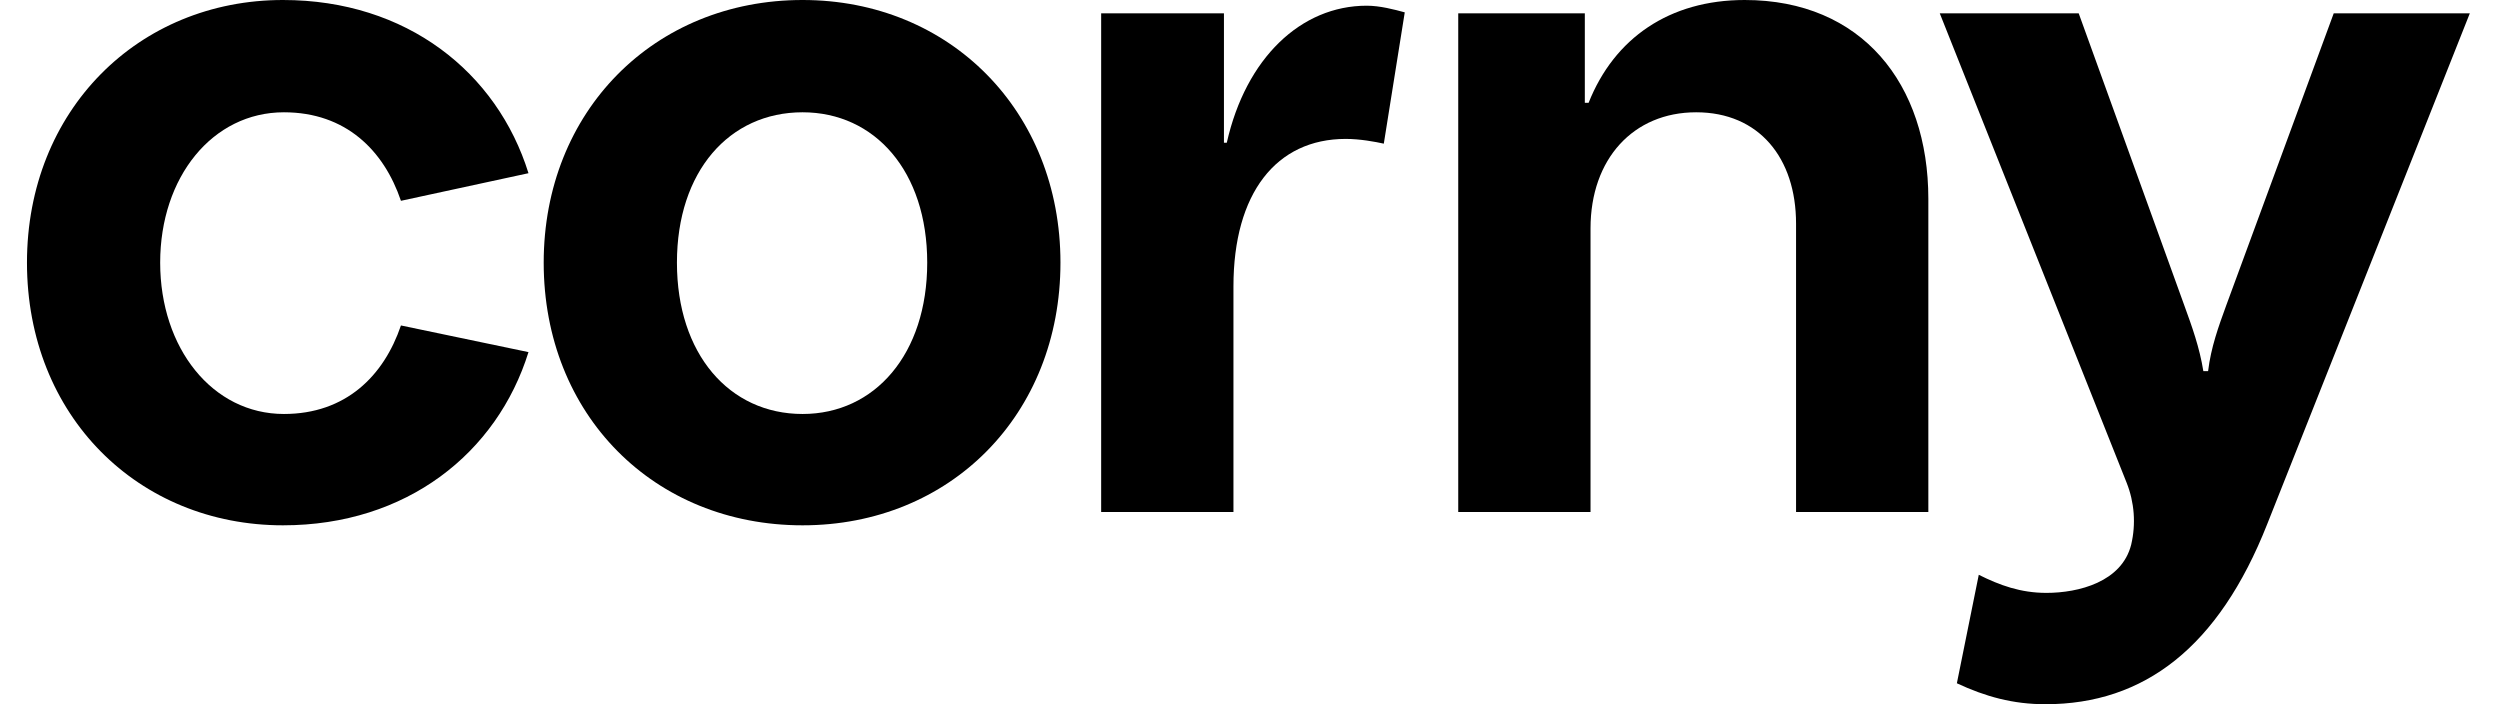 <svg width="71" height="20" viewBox="0 0 71 20" fill="none" xmlns="http://www.w3.org/2000/svg">
<path d="M58.089 20C57.17 20 56.386 19.784 55.575 19.405L56.197 16.324C56.791 16.621 57.386 16.838 58.116 16.838C59.035 16.838 60.261 16.526 60.526 15.467C60.664 14.881 60.618 14.268 60.396 13.709L55.089 0.378H59.035L62.035 8.676C62.251 9.27 62.467 9.865 62.575 10.54H62.71C62.791 9.865 63.008 9.27 63.224 8.676L66.278 0.378H70.143L64.386 14.892C63.008 18.378 60.9 20 58.089 20Z" fill="black"/>
<path d="M41.414 14.54V0.378H45.009V2.919H45.117C45.846 1.081 47.414 0 49.549 0C52.873 0 54.765 2.378 54.765 5.649V14.54H51.008V6.351C51.008 4.486 49.955 3.189 48.171 3.189C46.387 3.189 45.171 4.513 45.171 6.486V14.54H41.414Z" fill="black"/>
<path d="M31.273 14.54V0.378H34.76V4.053H34.841C35.382 1.648 36.949 0.162 38.814 0.162C39.192 0.162 39.598 0.27 39.895 0.351L39.3 4.08C39.057 4.026 38.625 3.945 38.219 3.945C36.246 3.945 35.03 5.486 35.03 8.134V14.54H31.273Z" fill="black"/>
<path d="M22.793 14.919C18.576 14.919 15.441 11.784 15.441 7.459C15.441 3.162 18.576 0 22.793 0C26.982 0 30.117 3.162 30.117 7.459C30.117 11.784 26.982 14.919 22.793 14.919ZM22.793 11.757C24.847 11.757 26.333 10.054 26.333 7.459C26.333 4.865 24.847 3.189 22.793 3.189C20.712 3.189 19.225 4.865 19.225 7.459C19.225 10.054 20.712 11.757 22.793 11.757Z" fill="black"/>
<path d="M8.036 14.919C3.928 14.919 0.766 11.811 0.766 7.459C0.766 3.135 3.928 0 8.036 0C11.549 0 14.117 2.054 15.009 4.919L11.387 5.703C10.901 4.27 9.82 3.189 8.063 3.189C6.036 3.189 4.549 5.027 4.549 7.459C4.549 9.892 6.036 11.757 8.063 11.757C9.82 11.757 10.901 10.675 11.387 9.243L15.009 10C14.117 12.865 11.549 14.919 8.036 14.919Z" fill="black"/>
</svg>

